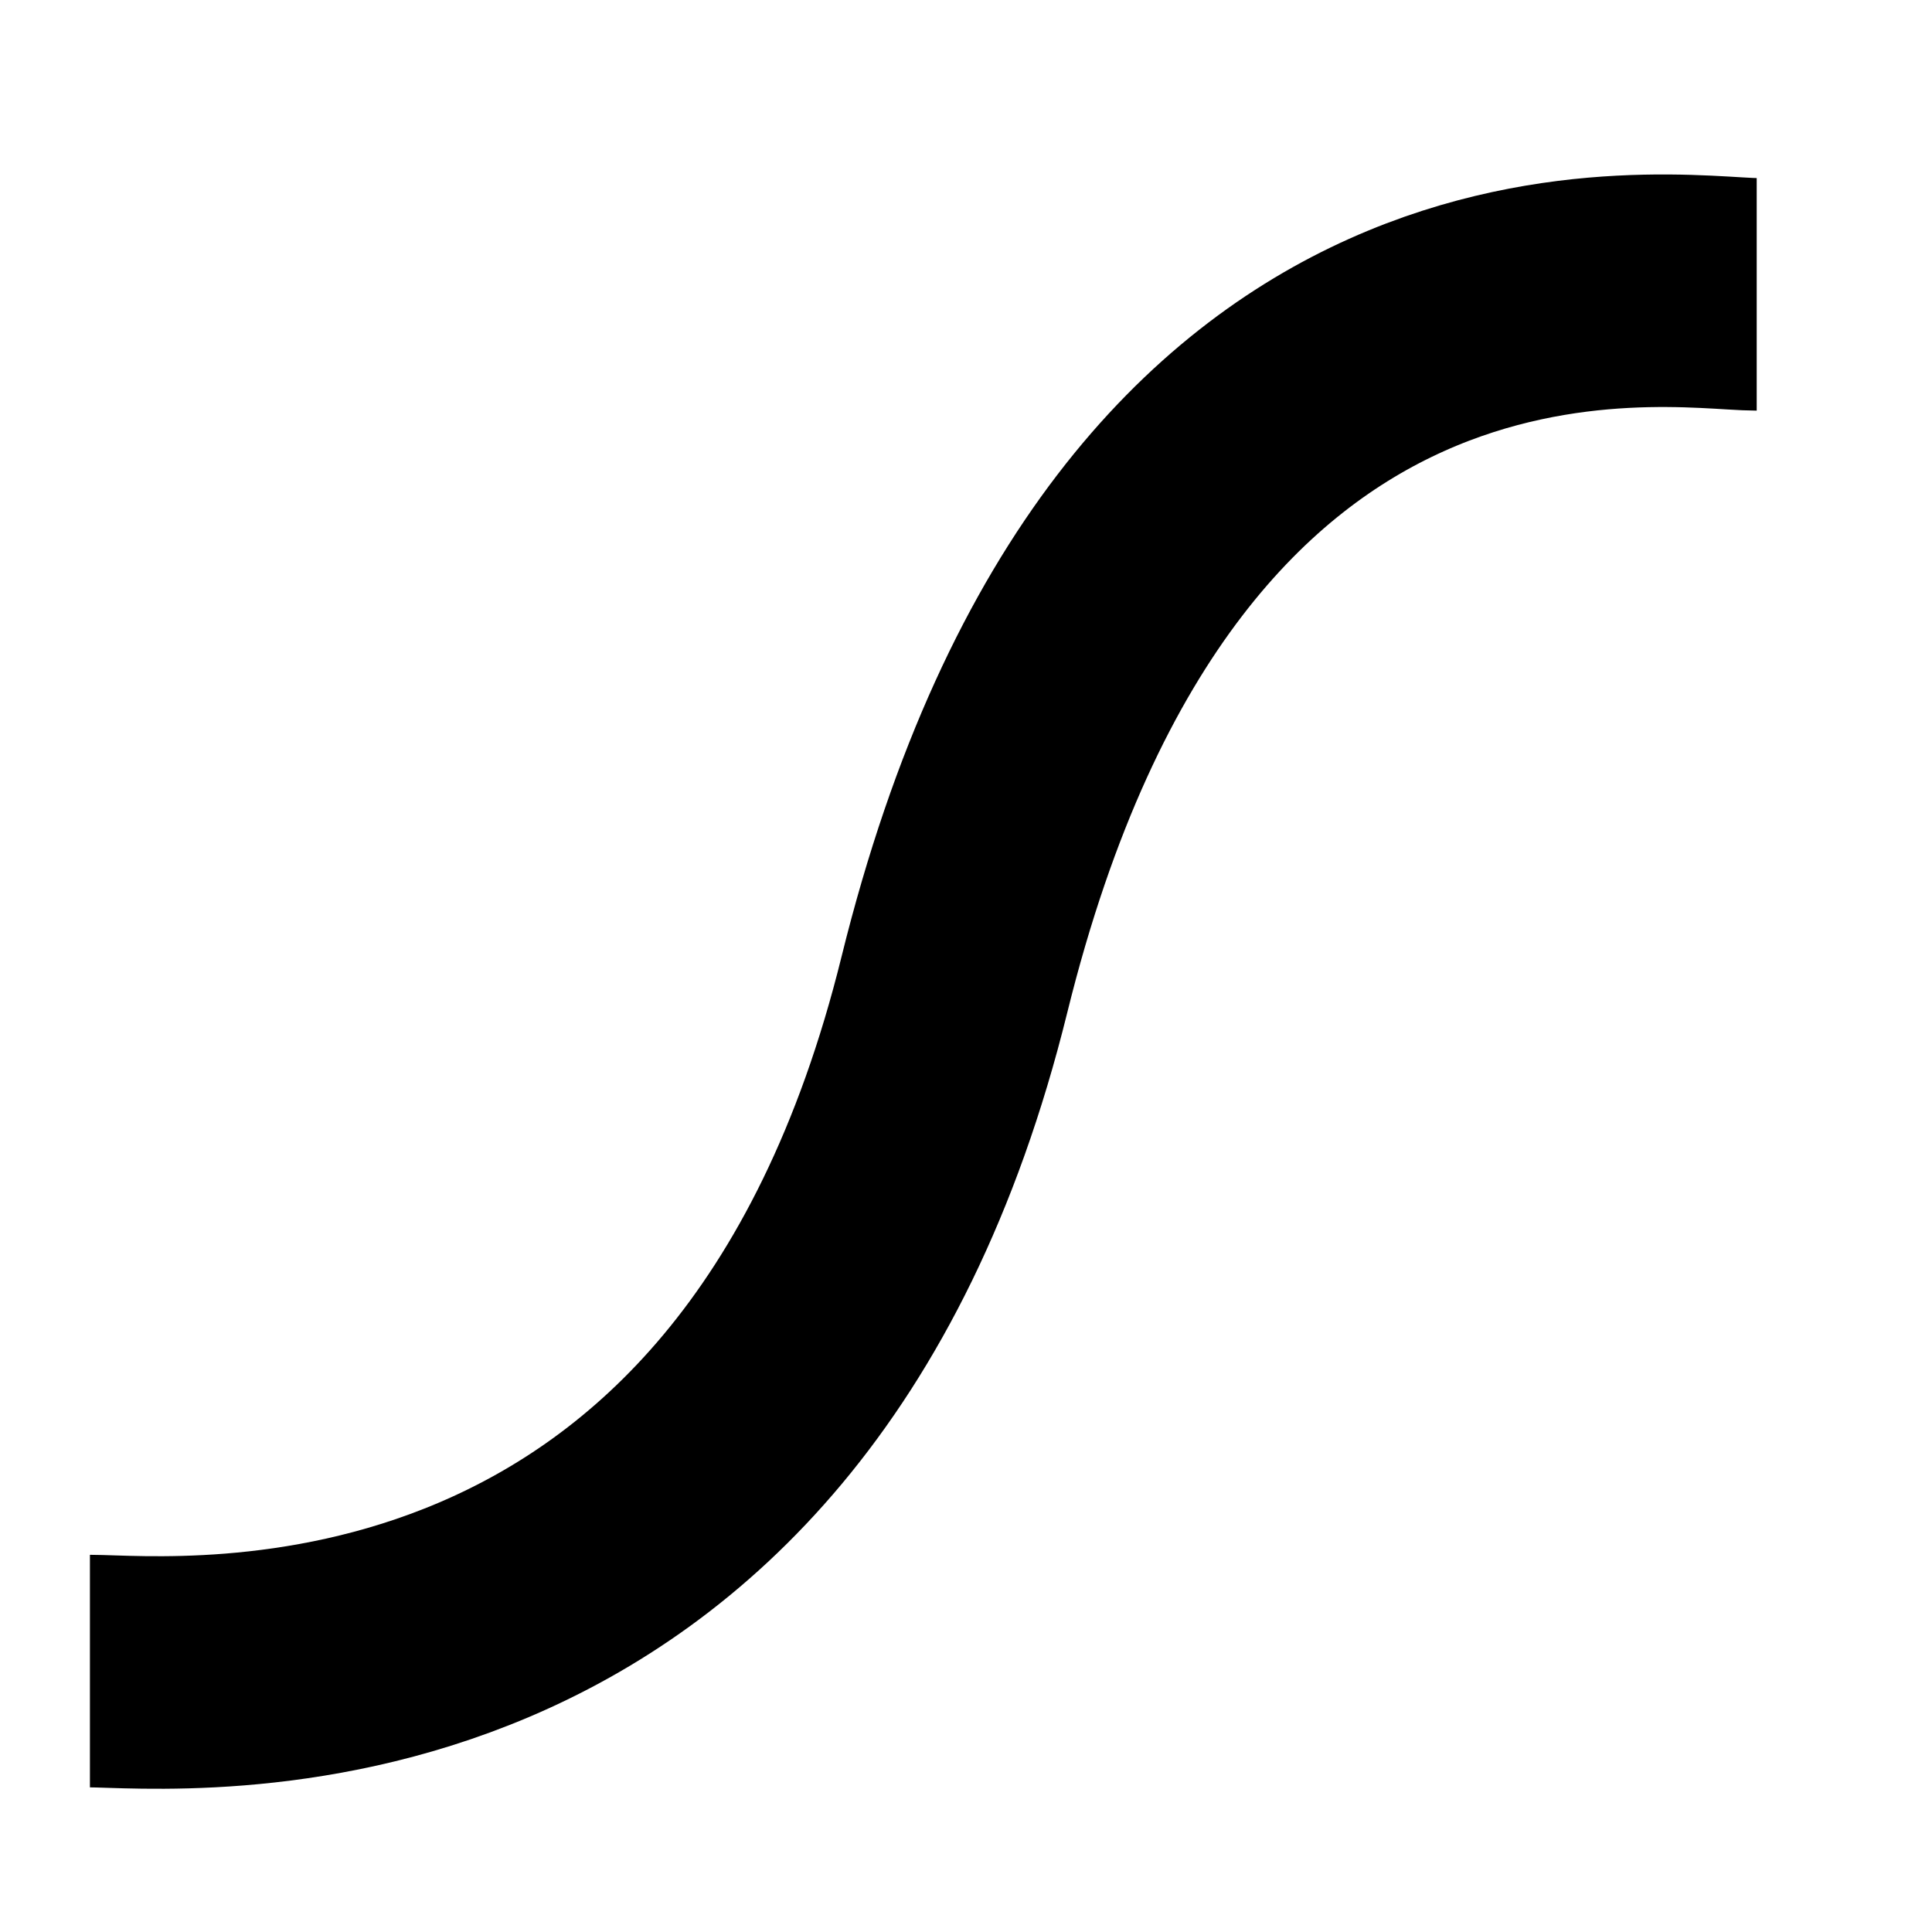 <svg id="euDgZSbzqnO1" xmlns="http://www.w3.org/2000/svg" xmlns:xlink="http://www.w3.org/1999/xlink" viewBox="0 0 108 108" shape-rendering="geometricPrecision" text-rendering="geometricPrecision" width="108" height="108"><path d="M98.149,177.452c4.738,0,37.954,3.632,48.325-38.375c10.836-43.892,40.112-38.586,44.849-38.586" transform="translate(-93.122-84.037)" fill="none" stroke="#000" stroke-width="13"/></svg>
